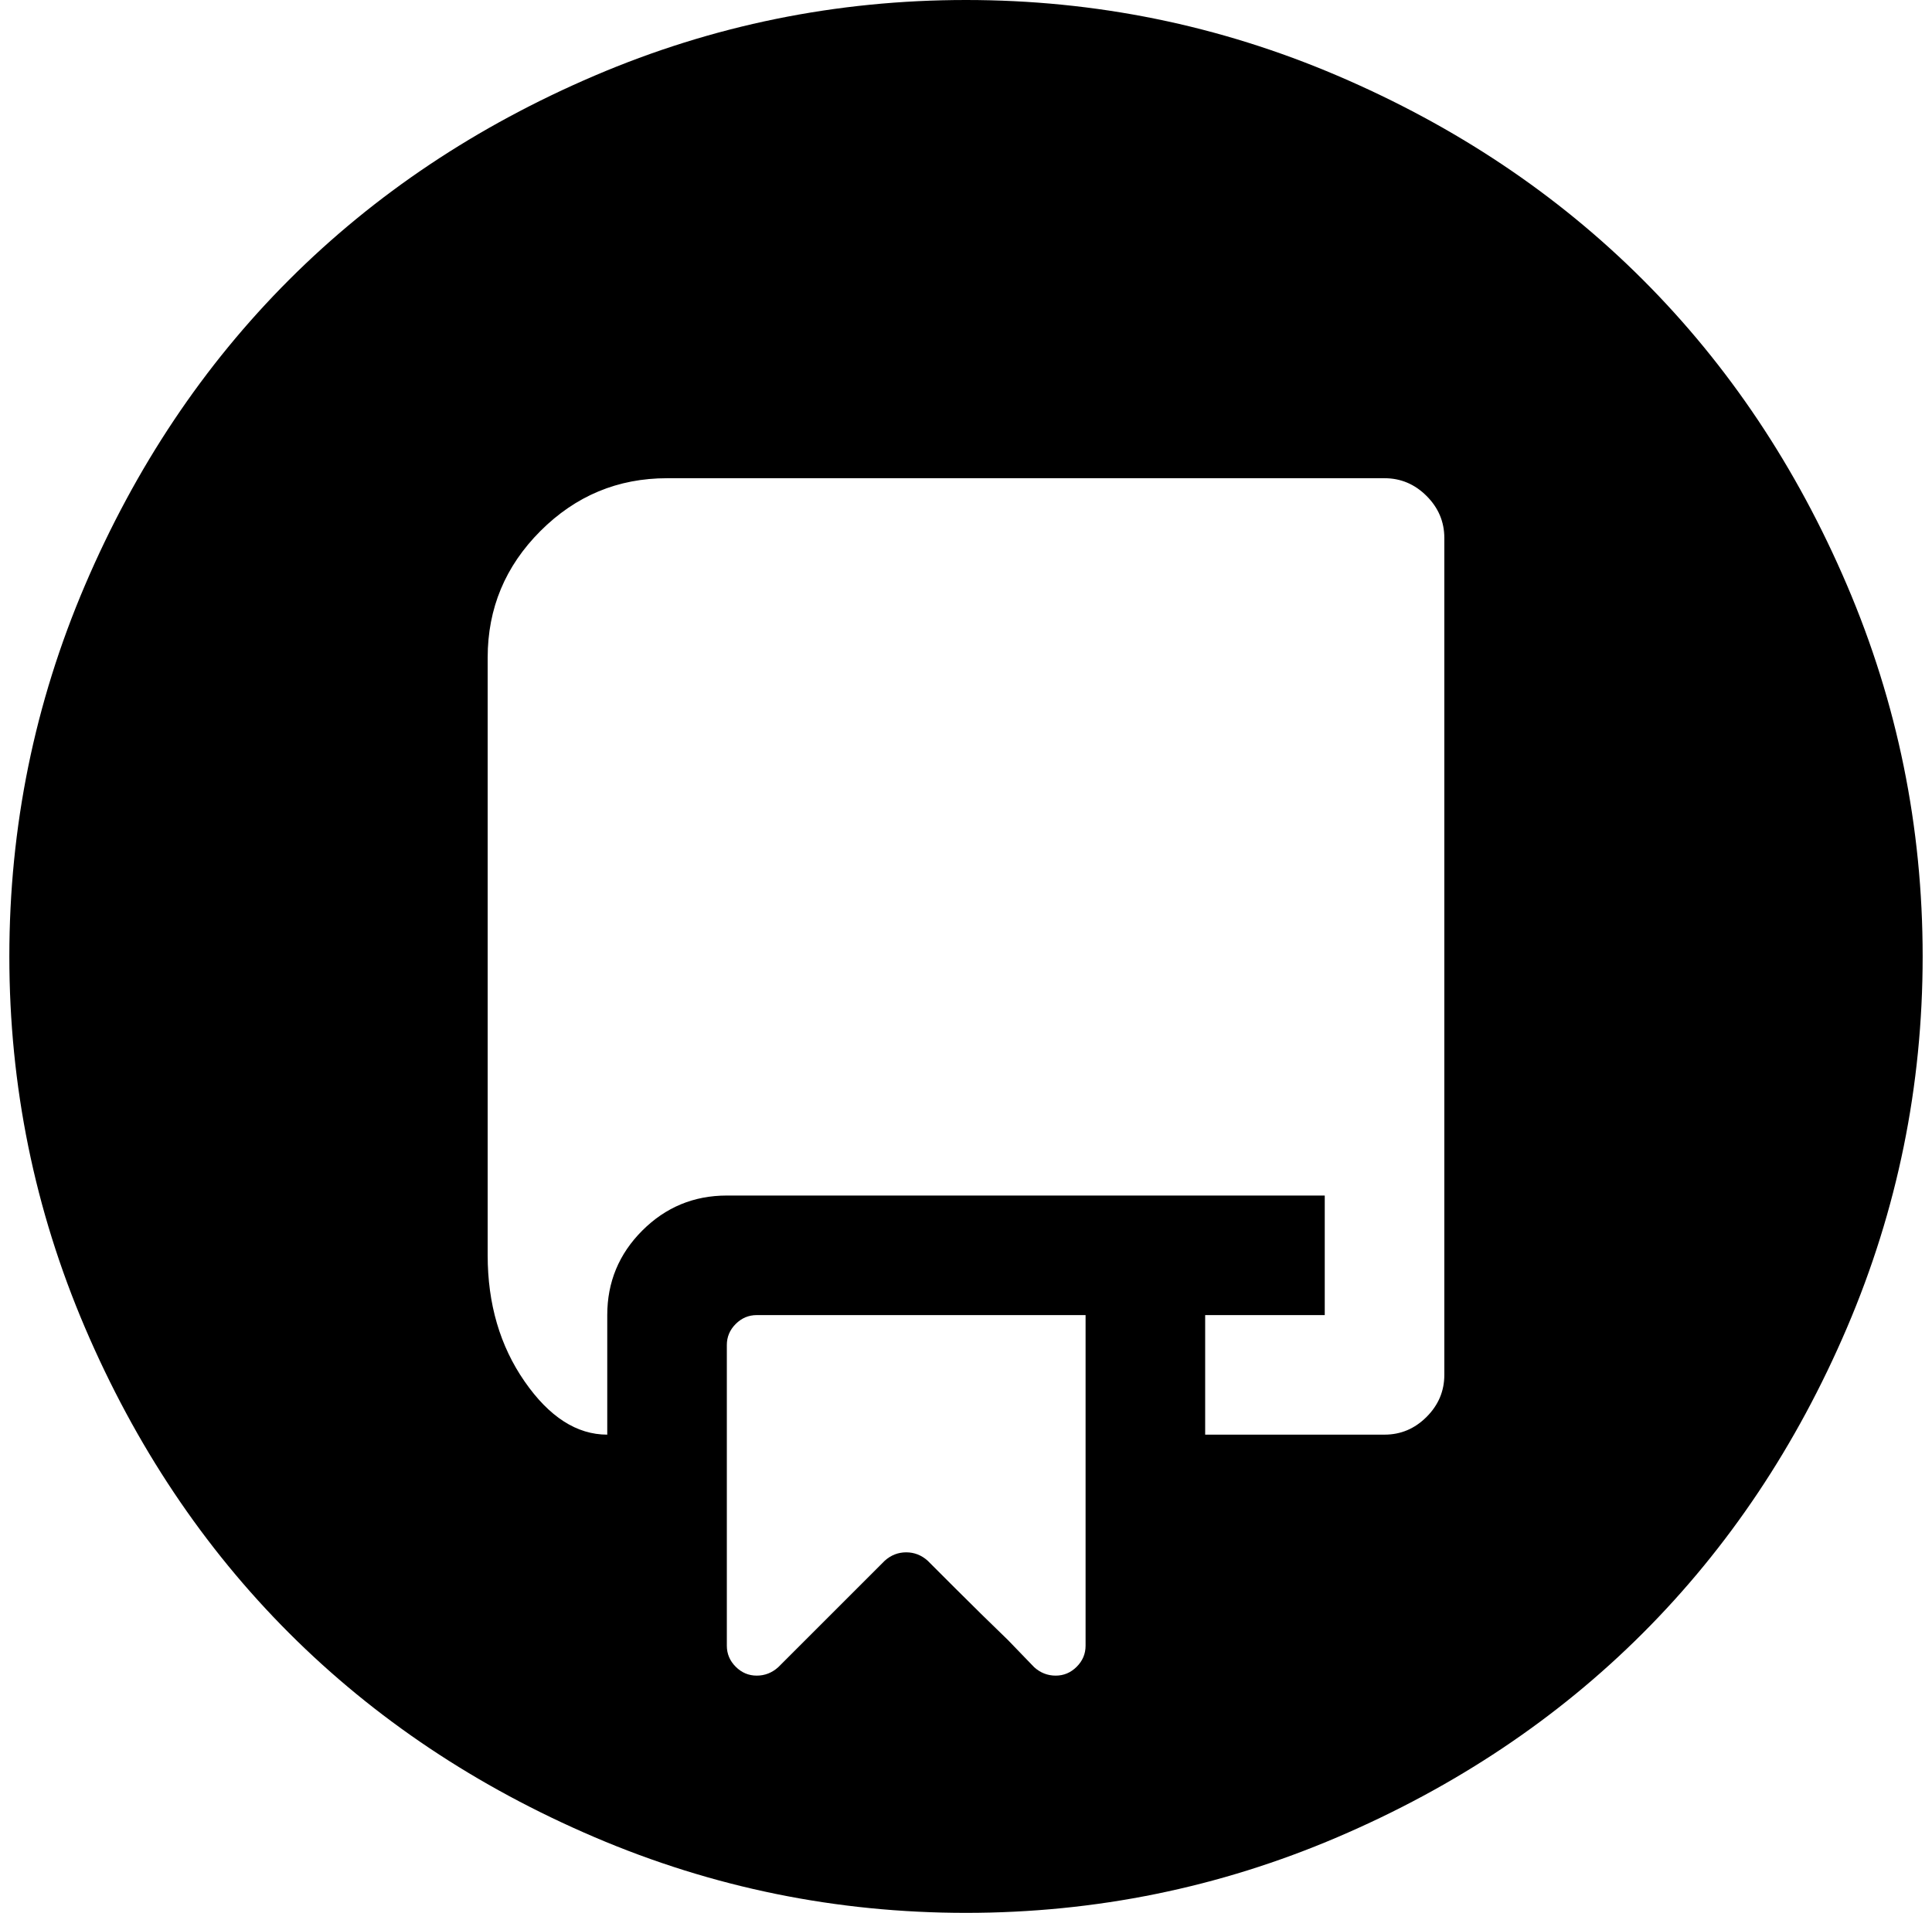 <?xml version="1.0" standalone="no"?>
<!DOCTYPE svg PUBLIC "-//W3C//DTD SVG 1.1//EN" "http://www.w3.org/Graphics/SVG/1.1/DTD/svg11.dtd" >
<svg xmlns="http://www.w3.org/2000/svg" xmlns:xlink="http://www.w3.org/1999/xlink" version="1.1" viewBox="-10 0 2068 2048">
   <path fill="currentColor"
d="M1024 2048q-208 0 -397.5 -81t-327 -218.5t-218.5 -327t-81 -397.5t81 -397.5t218.5 -327t327 -218.5t397.5 -81t397.5 81t327 218.5t218.5 327t81 397.5t-81 397.5t-218.5 327t-327 218.5t-397.5 81zM704 512q-79 0 -135.5 56.5t-56.5 135.5v640q0 78 39.5 135t88.5 57
v-128q0 -53 37.5 -90.5t90.5 -37.5h640v128h-128v128h192q26 0 45 -19t19 -45v-896q0 -26 -19 -45t-45 -19h-768zM768 1440v322q0 13 9.5 22.5t22.5 9.5t23 -9l29 -29l57 -57l28 -28q10 -9 23 -9t23 9l29 29q28 28 57 56l28 29q10 9 23 9t22.5 -9.5t9.5 -22.5v-88v-178v-88
h-352q-13 0 -22.5 9.5t-9.5 22.5z" />
</svg>

